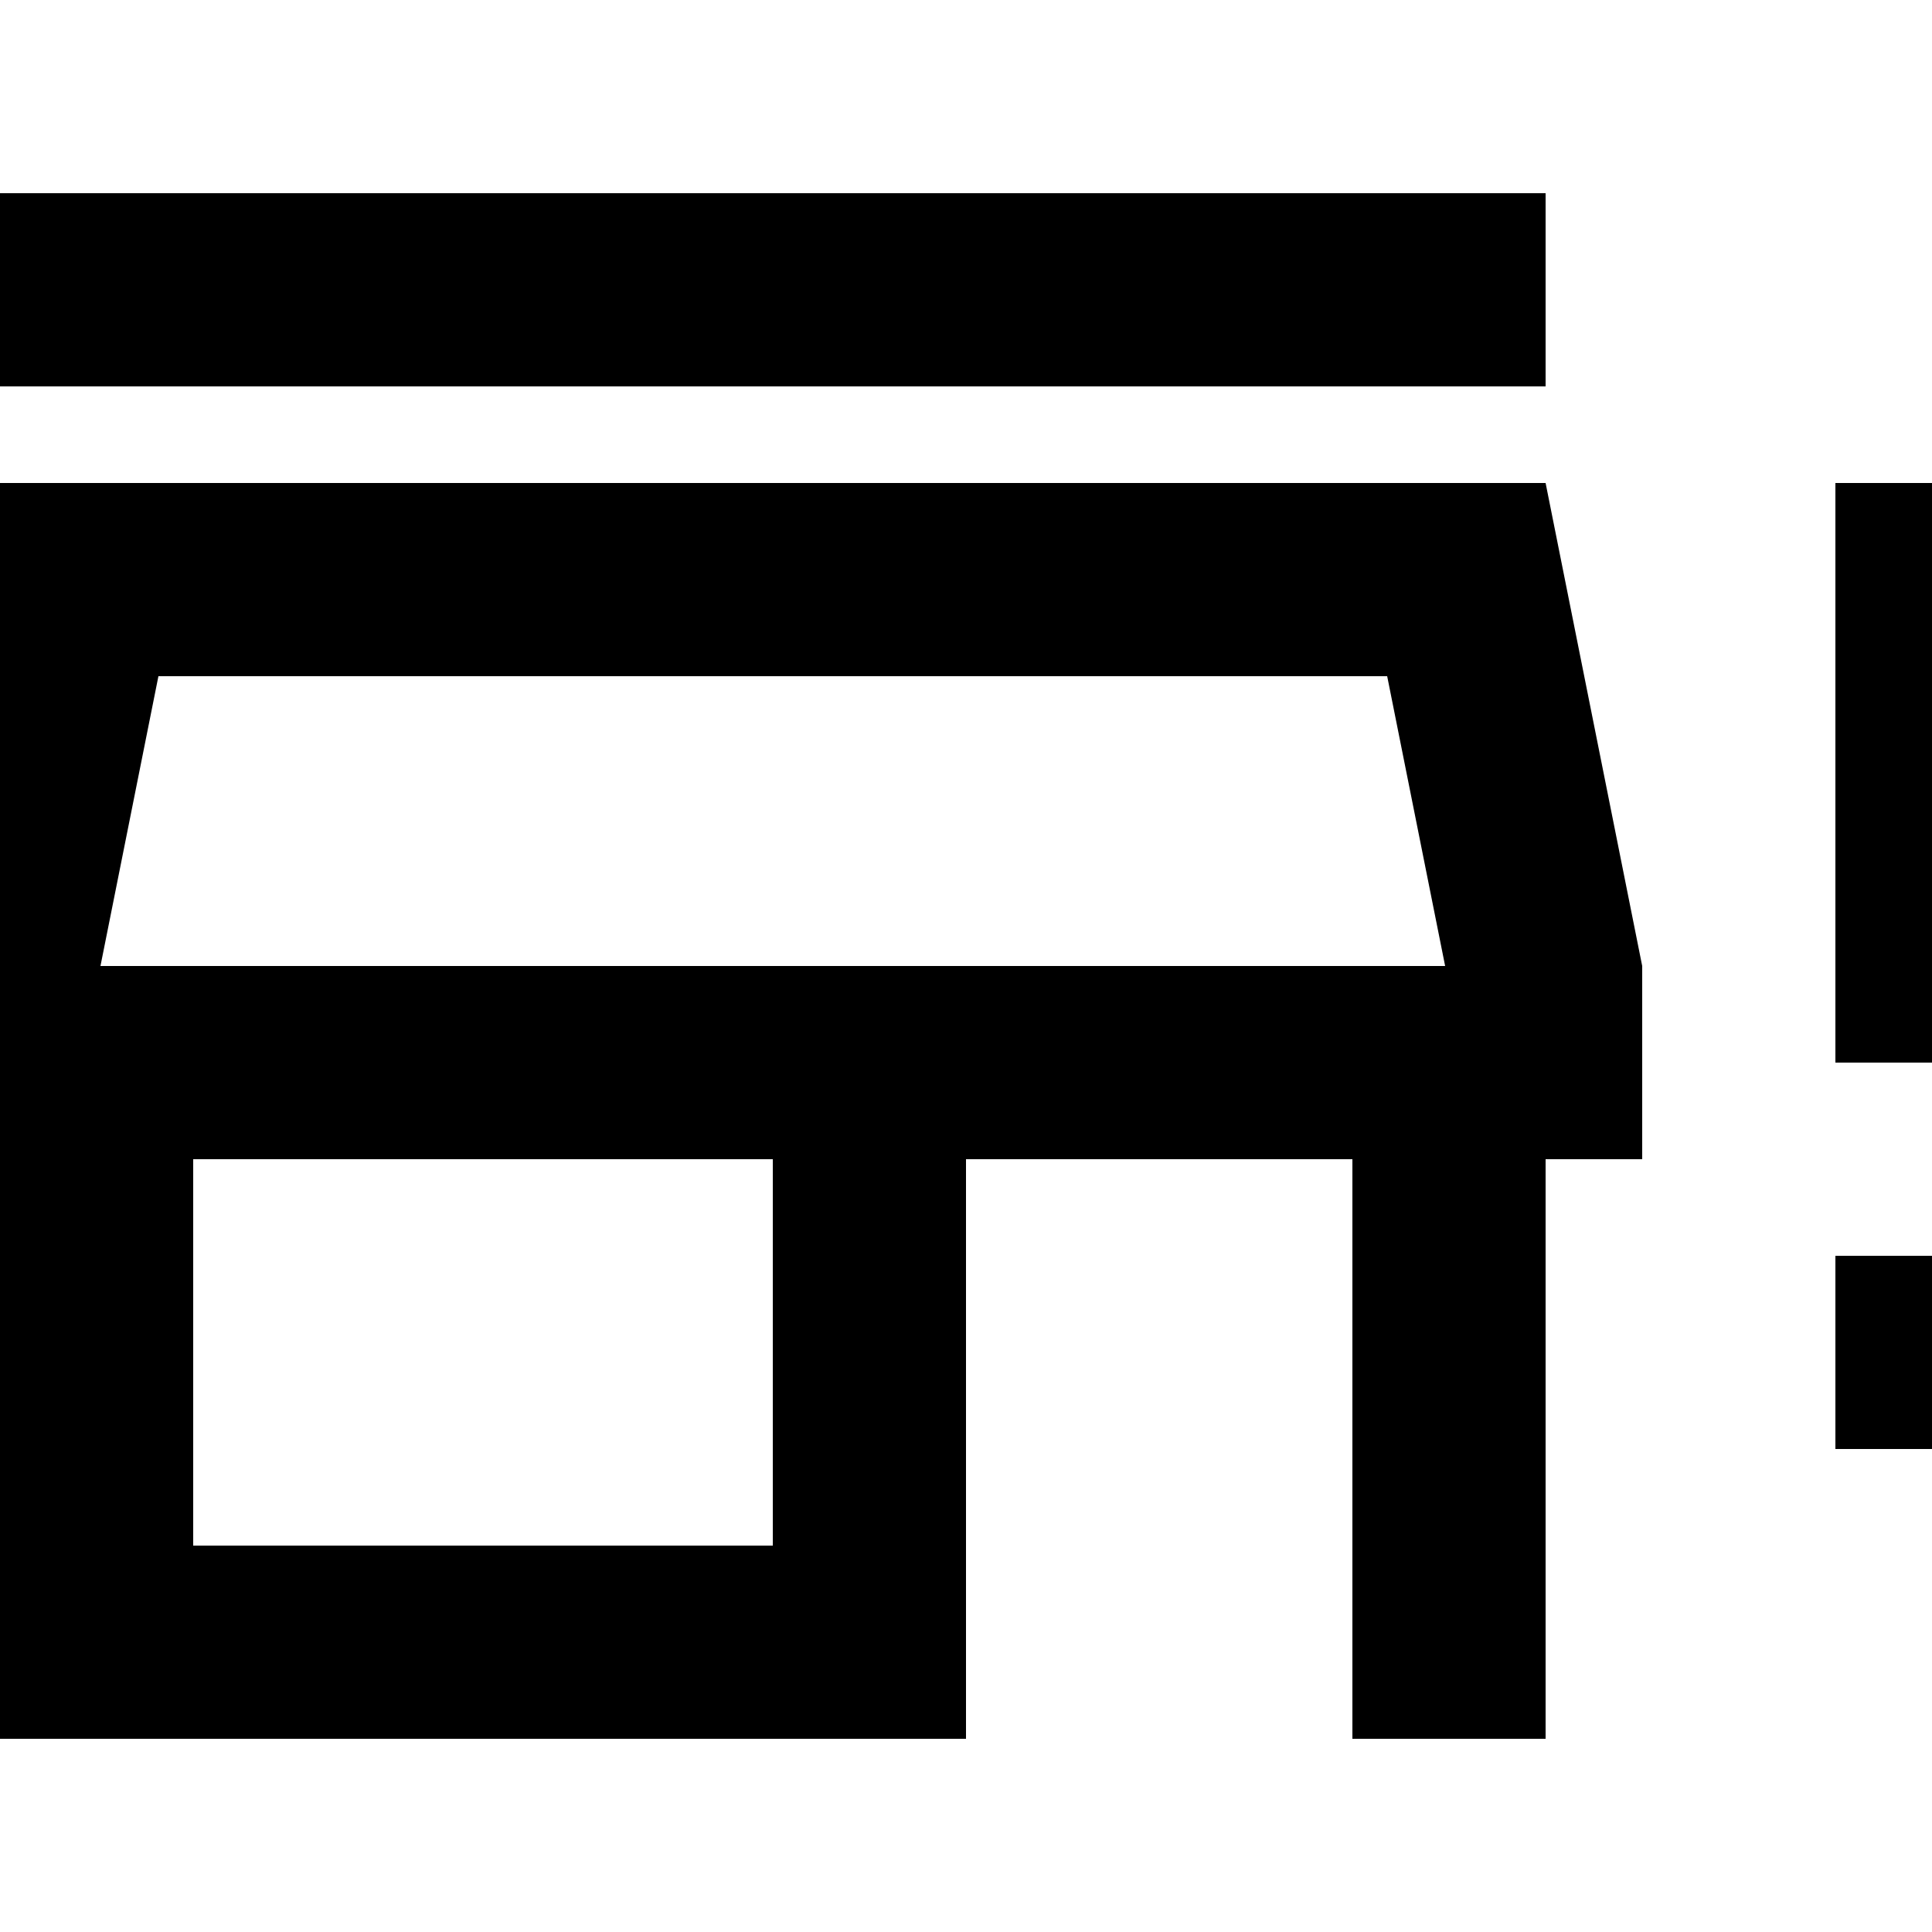 <?xml version="1.0" encoding="UTF-8"?><!DOCTYPE svg PUBLIC "-//W3C//DTD SVG 1.1//EN" "http://www.w3.org/Graphics/SVG/1.1/DTD/svg11.dtd"><svg xmlns="http://www.w3.org/2000/svg" xmlns:xlink="http://www.w3.org/1999/xlink" version="1.1" id="mdi-store-alert-outline" width="24" height="24" viewBox="2 2 20 20"><path d="M2 7L1 12V14H2V20H12V14H16V20H18V14H19V12L18 7H2M10 18H4V14H10V18M3.04 12L3.64 9H16.36L16.96 12H3.04M18 6H2V4H18V6M23 7V13H21V7H23M21 15H23V17H21V15Z" /></svg>